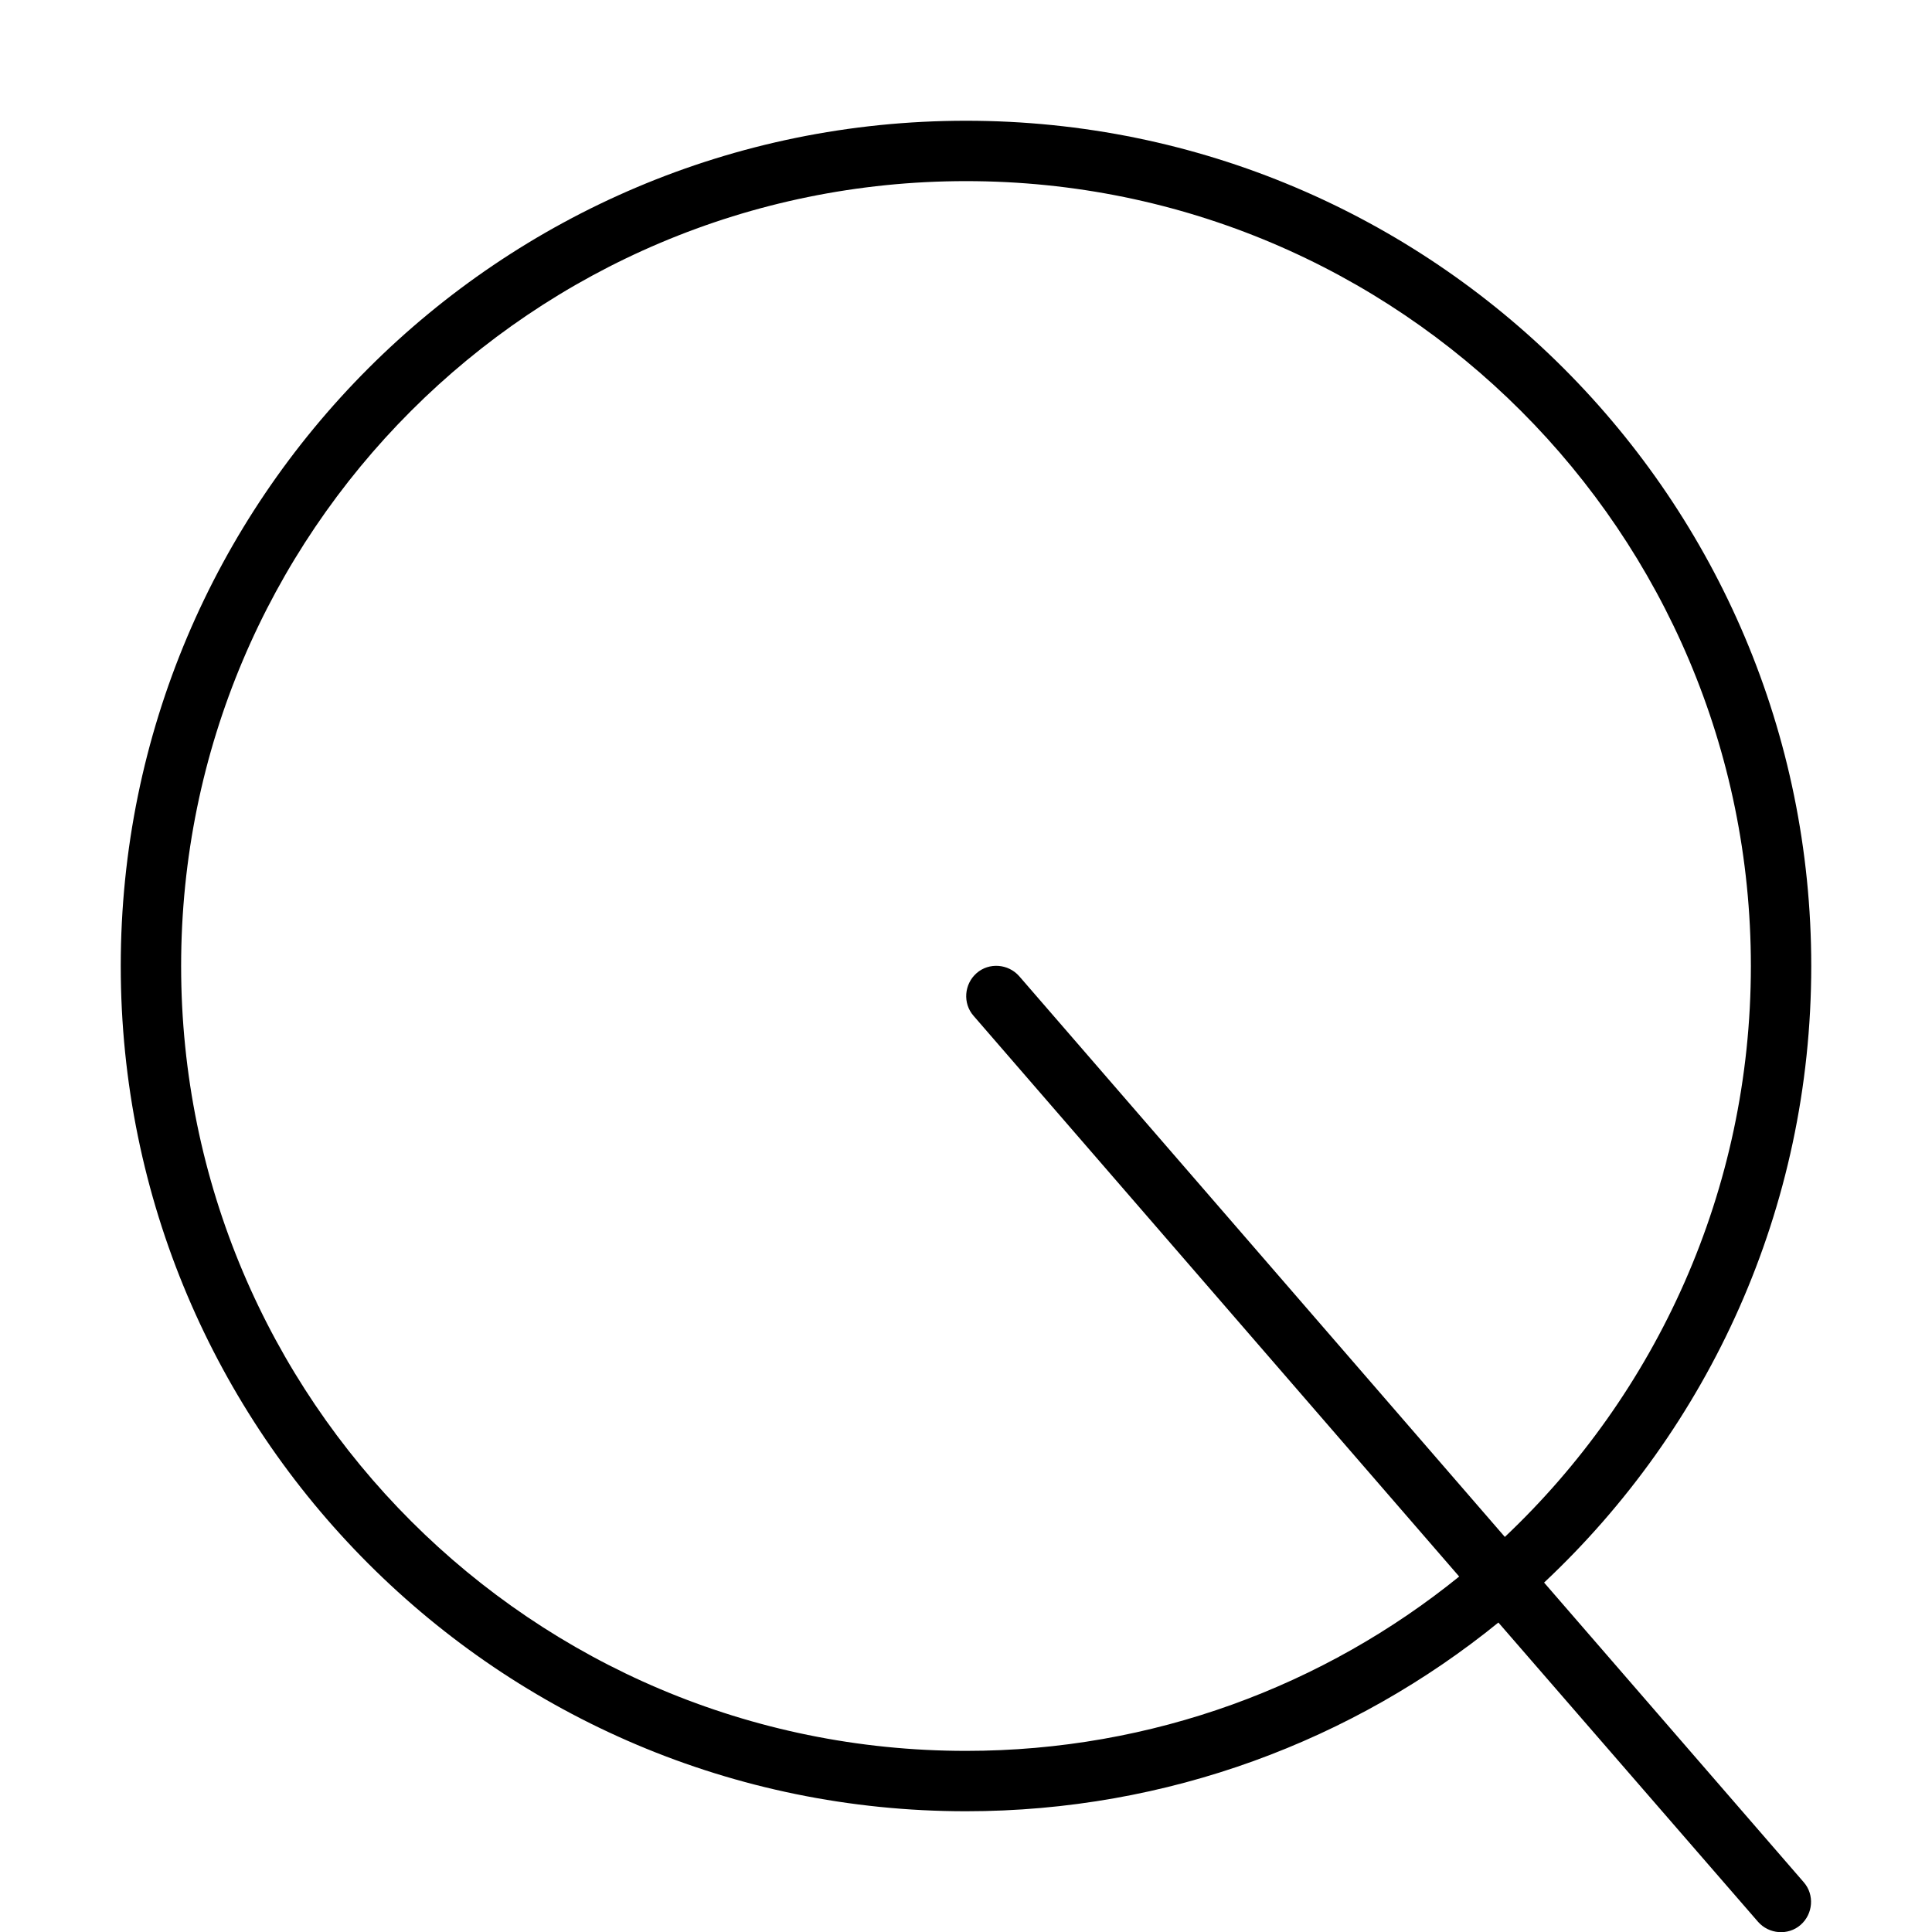 <svg xmlns="http://www.w3.org/2000/svg" width="24" height="24" viewBox="0 0 448 512">
    <path class="pr-icon-duotone-primary" d="M16 256c0 114.9 93.1 208 208 208c49.5 0 95-17.3 130.7-46.2L226 269.2c-2.9-3.3-2.5-8.4 .8-11.3s8.4-2.5 11.3 .8L366.8 407.3C406.9 369.4 432 315.6 432 256c0-114.9-93.1-208-208-208S16 141.1 16 256zM365.2 429.9C326.7 461.2 277.5 480 224 480C100.3 480 0 379.7 0 256S100.3 32 224 32s224 100.3 224 224c0 64.4-27.2 122.5-70.8 163.4L446 498.8c2.9 3.3 2.5 8.4-.8 11.3s-8.4 2.5-11.3-.8l-68.8-79.3z"/>
</svg>